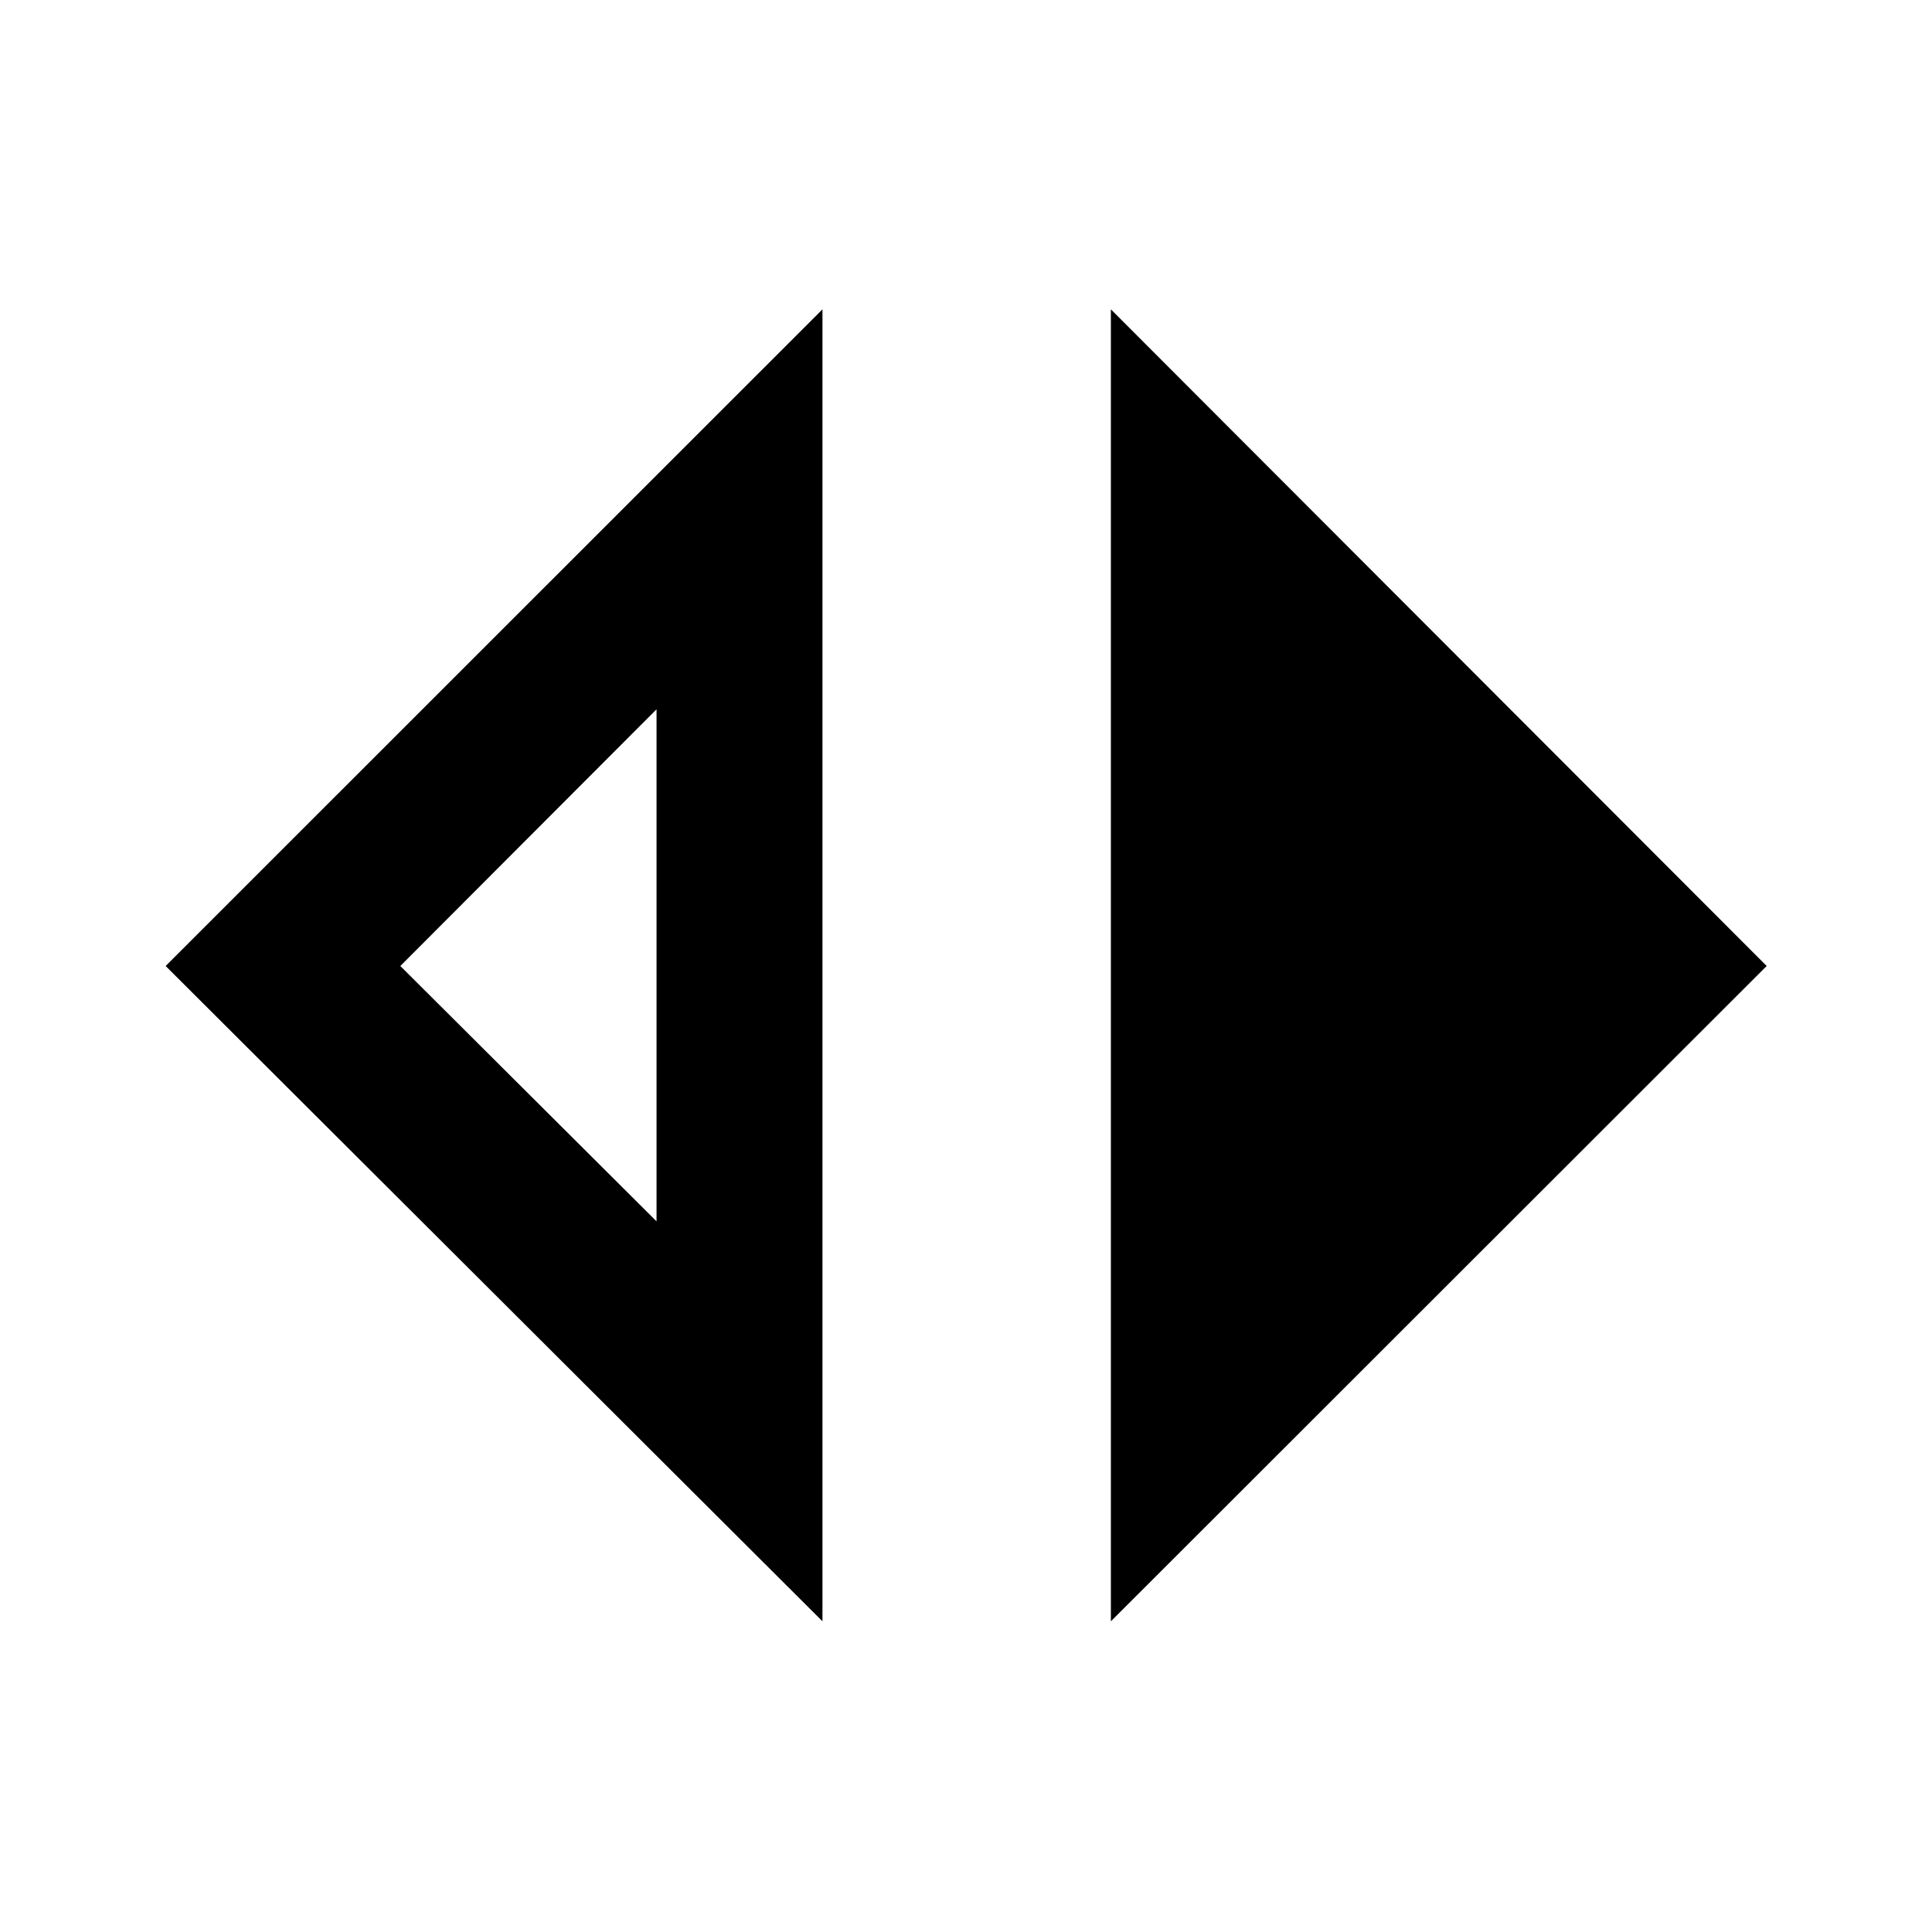 <svg xmlns="http://www.w3.org/2000/svg" height="40" viewBox="0 -960 960 960" width="40"><path d="M408.68-154.38 82.31-480l326.37-326.29v651.91Zm-82.45-198.74v-254.43L198.92-480l127.31 126.88Zm225.76 198.74v-651.91L877.85-480 551.99-154.38Z"/></svg>
